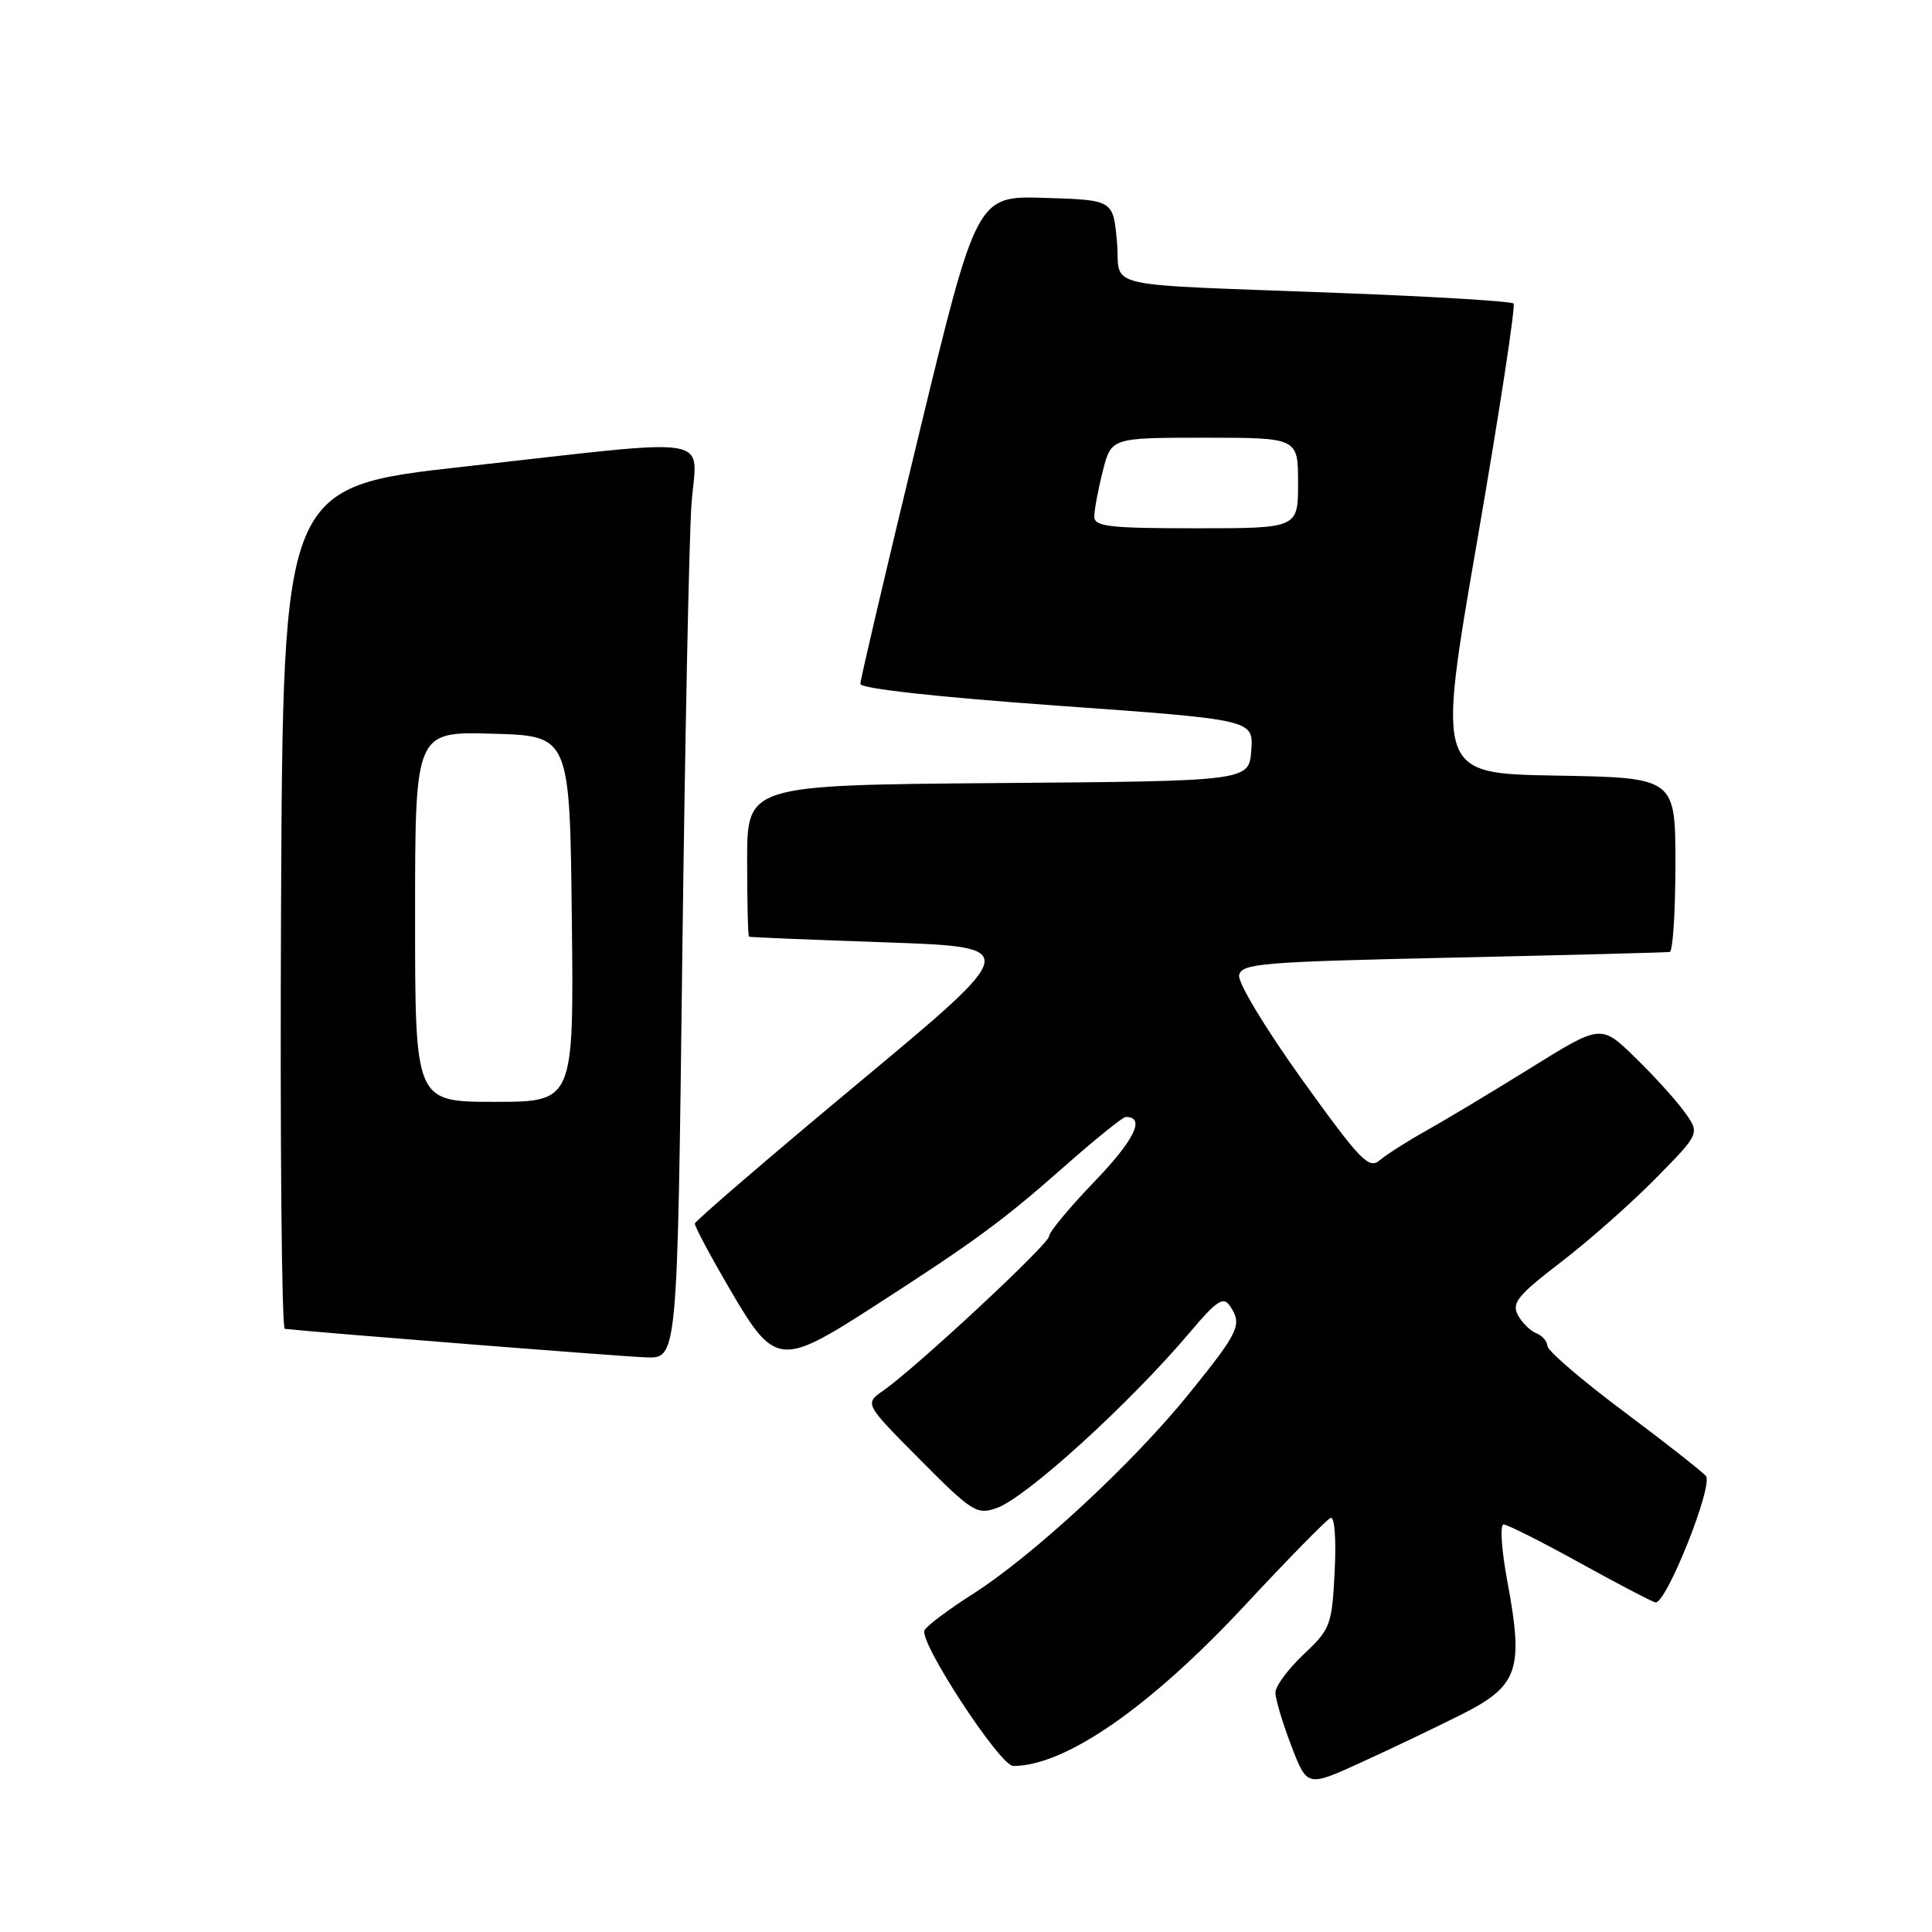 <?xml version="1.0" encoding="UTF-8" standalone="no"?>
<!DOCTYPE svg PUBLIC "-//W3C//DTD SVG 1.1//EN" "http://www.w3.org/Graphics/SVG/1.1/DTD/svg11.dtd" >
<svg xmlns="http://www.w3.org/2000/svg" xmlns:xlink="http://www.w3.org/1999/xlink" version="1.1" viewBox="0 0 256 256">
 <g >
 <path fill="currentColor"
d=" M 193.73 227.14 C 201.18 223.38 201.91 221.25 199.75 209.64 C 198.96 205.44 198.73 202.00 199.23 202.00 C 199.72 202.00 204.26 204.28 209.32 207.08 C 214.37 209.87 218.88 212.23 219.35 212.33 C 220.76 212.61 227.07 196.79 226.04 195.58 C 225.54 194.98 220.62 191.12 215.11 187.00 C 209.60 182.88 205.07 178.99 205.05 178.36 C 205.02 177.73 204.35 176.97 203.57 176.66 C 202.78 176.36 201.68 175.27 201.13 174.25 C 200.28 172.65 201.11 171.63 206.82 167.25 C 210.49 164.44 216.15 159.44 219.38 156.15 C 225.26 150.18 225.26 150.18 223.21 147.34 C 222.09 145.78 219.13 142.52 216.65 140.11 C 212.14 135.72 212.14 135.72 202.82 141.51 C 197.69 144.70 191.47 148.43 189.00 149.81 C 186.53 151.19 183.76 152.95 182.85 153.72 C 181.38 154.98 180.31 153.87 172.53 143.05 C 167.69 136.30 164.01 130.20 164.19 129.24 C 164.49 127.66 167.03 127.45 192.51 126.89 C 207.91 126.55 220.84 126.21 221.25 126.14 C 221.66 126.06 222.00 120.84 222.00 114.52 C 222.00 103.05 222.00 103.05 206.20 102.77 C 190.40 102.50 190.40 102.50 195.74 71.63 C 198.68 54.64 200.84 40.51 200.55 40.22 C 200.26 39.92 190.22 39.31 178.26 38.85 C 144.73 37.56 148.58 38.43 148.00 32.00 C 147.50 26.50 147.50 26.50 138.46 26.22 C 129.42 25.93 129.42 25.93 121.71 57.77 C 117.47 75.28 114.00 90.06 114.00 90.62 C 114.00 91.24 124.25 92.37 140.05 93.50 C 166.10 95.36 166.10 95.36 165.80 99.43 C 165.50 103.50 165.50 103.50 132.25 103.76 C 99.00 104.03 99.00 104.03 99.00 114.01 C 99.00 119.51 99.11 124.06 99.25 124.12 C 99.39 124.19 107.57 124.53 117.43 124.87 C 135.37 125.50 135.37 125.50 113.75 143.50 C 101.86 153.40 92.10 161.79 92.07 162.13 C 92.03 162.48 94.13 166.42 96.74 170.88 C 102.63 180.99 103.41 181.08 115.57 173.25 C 129.14 164.51 132.85 161.79 140.98 154.61 C 145.10 150.97 148.78 148.00 149.17 148.00 C 151.80 148.00 150.36 151.00 145.10 156.48 C 141.74 159.97 139.00 163.27 139.00 163.82 C 139.00 164.84 121.44 181.18 117.03 184.27 C 114.55 186.00 114.55 186.00 121.90 193.40 C 128.81 200.36 129.43 200.75 132.07 199.82 C 135.96 198.47 149.76 185.91 157.71 176.49 C 161.18 172.37 162.10 171.76 162.94 173.00 C 164.65 175.50 164.24 176.39 157.62 184.59 C 150.19 193.81 136.91 206.12 128.86 211.24 C 125.76 213.22 122.90 215.35 122.51 215.99 C 121.64 217.39 132.49 234.00 134.26 234.00 C 141.16 234.00 152.36 226.23 164.95 212.72 C 170.69 206.55 175.81 201.33 176.31 201.13 C 176.84 200.91 177.07 203.93 176.85 208.22 C 176.49 215.34 176.31 215.85 172.74 219.21 C 170.68 221.15 169.00 223.43 169.00 224.28 C 169.00 225.13 169.94 228.29 171.10 231.31 C 173.20 236.80 173.20 236.80 180.38 233.52 C 184.33 231.72 190.34 228.85 193.73 227.14 Z  M 90.40 127.25 C 90.76 98.24 91.31 71.01 91.63 66.75 C 92.32 57.49 95.61 58.02 61.50 61.83 C 37.50 64.50 37.50 64.50 37.24 120.25 C 37.10 150.91 37.32 176.04 37.74 176.08 C 42.87 176.63 82.55 179.76 85.63 179.86 C 89.76 180.00 89.76 180.00 90.40 127.25 Z  M 145.00 68.44 C 145.00 67.59 145.50 64.89 146.12 62.44 C 147.24 58.00 147.24 58.00 159.62 58.00 C 172.00 58.00 172.00 58.00 172.00 64.00 C 172.00 70.00 172.00 70.00 158.50 70.00 C 146.95 70.00 145.00 69.78 145.00 68.44 Z  M 55.00 121.47 C 55.00 96.93 55.00 96.93 65.25 97.22 C 75.50 97.50 75.50 97.50 75.77 121.75 C 76.04 146.00 76.04 146.00 65.52 146.00 C 55.00 146.00 55.00 146.00 55.00 121.47 Z "/>
</g>
</svg>
